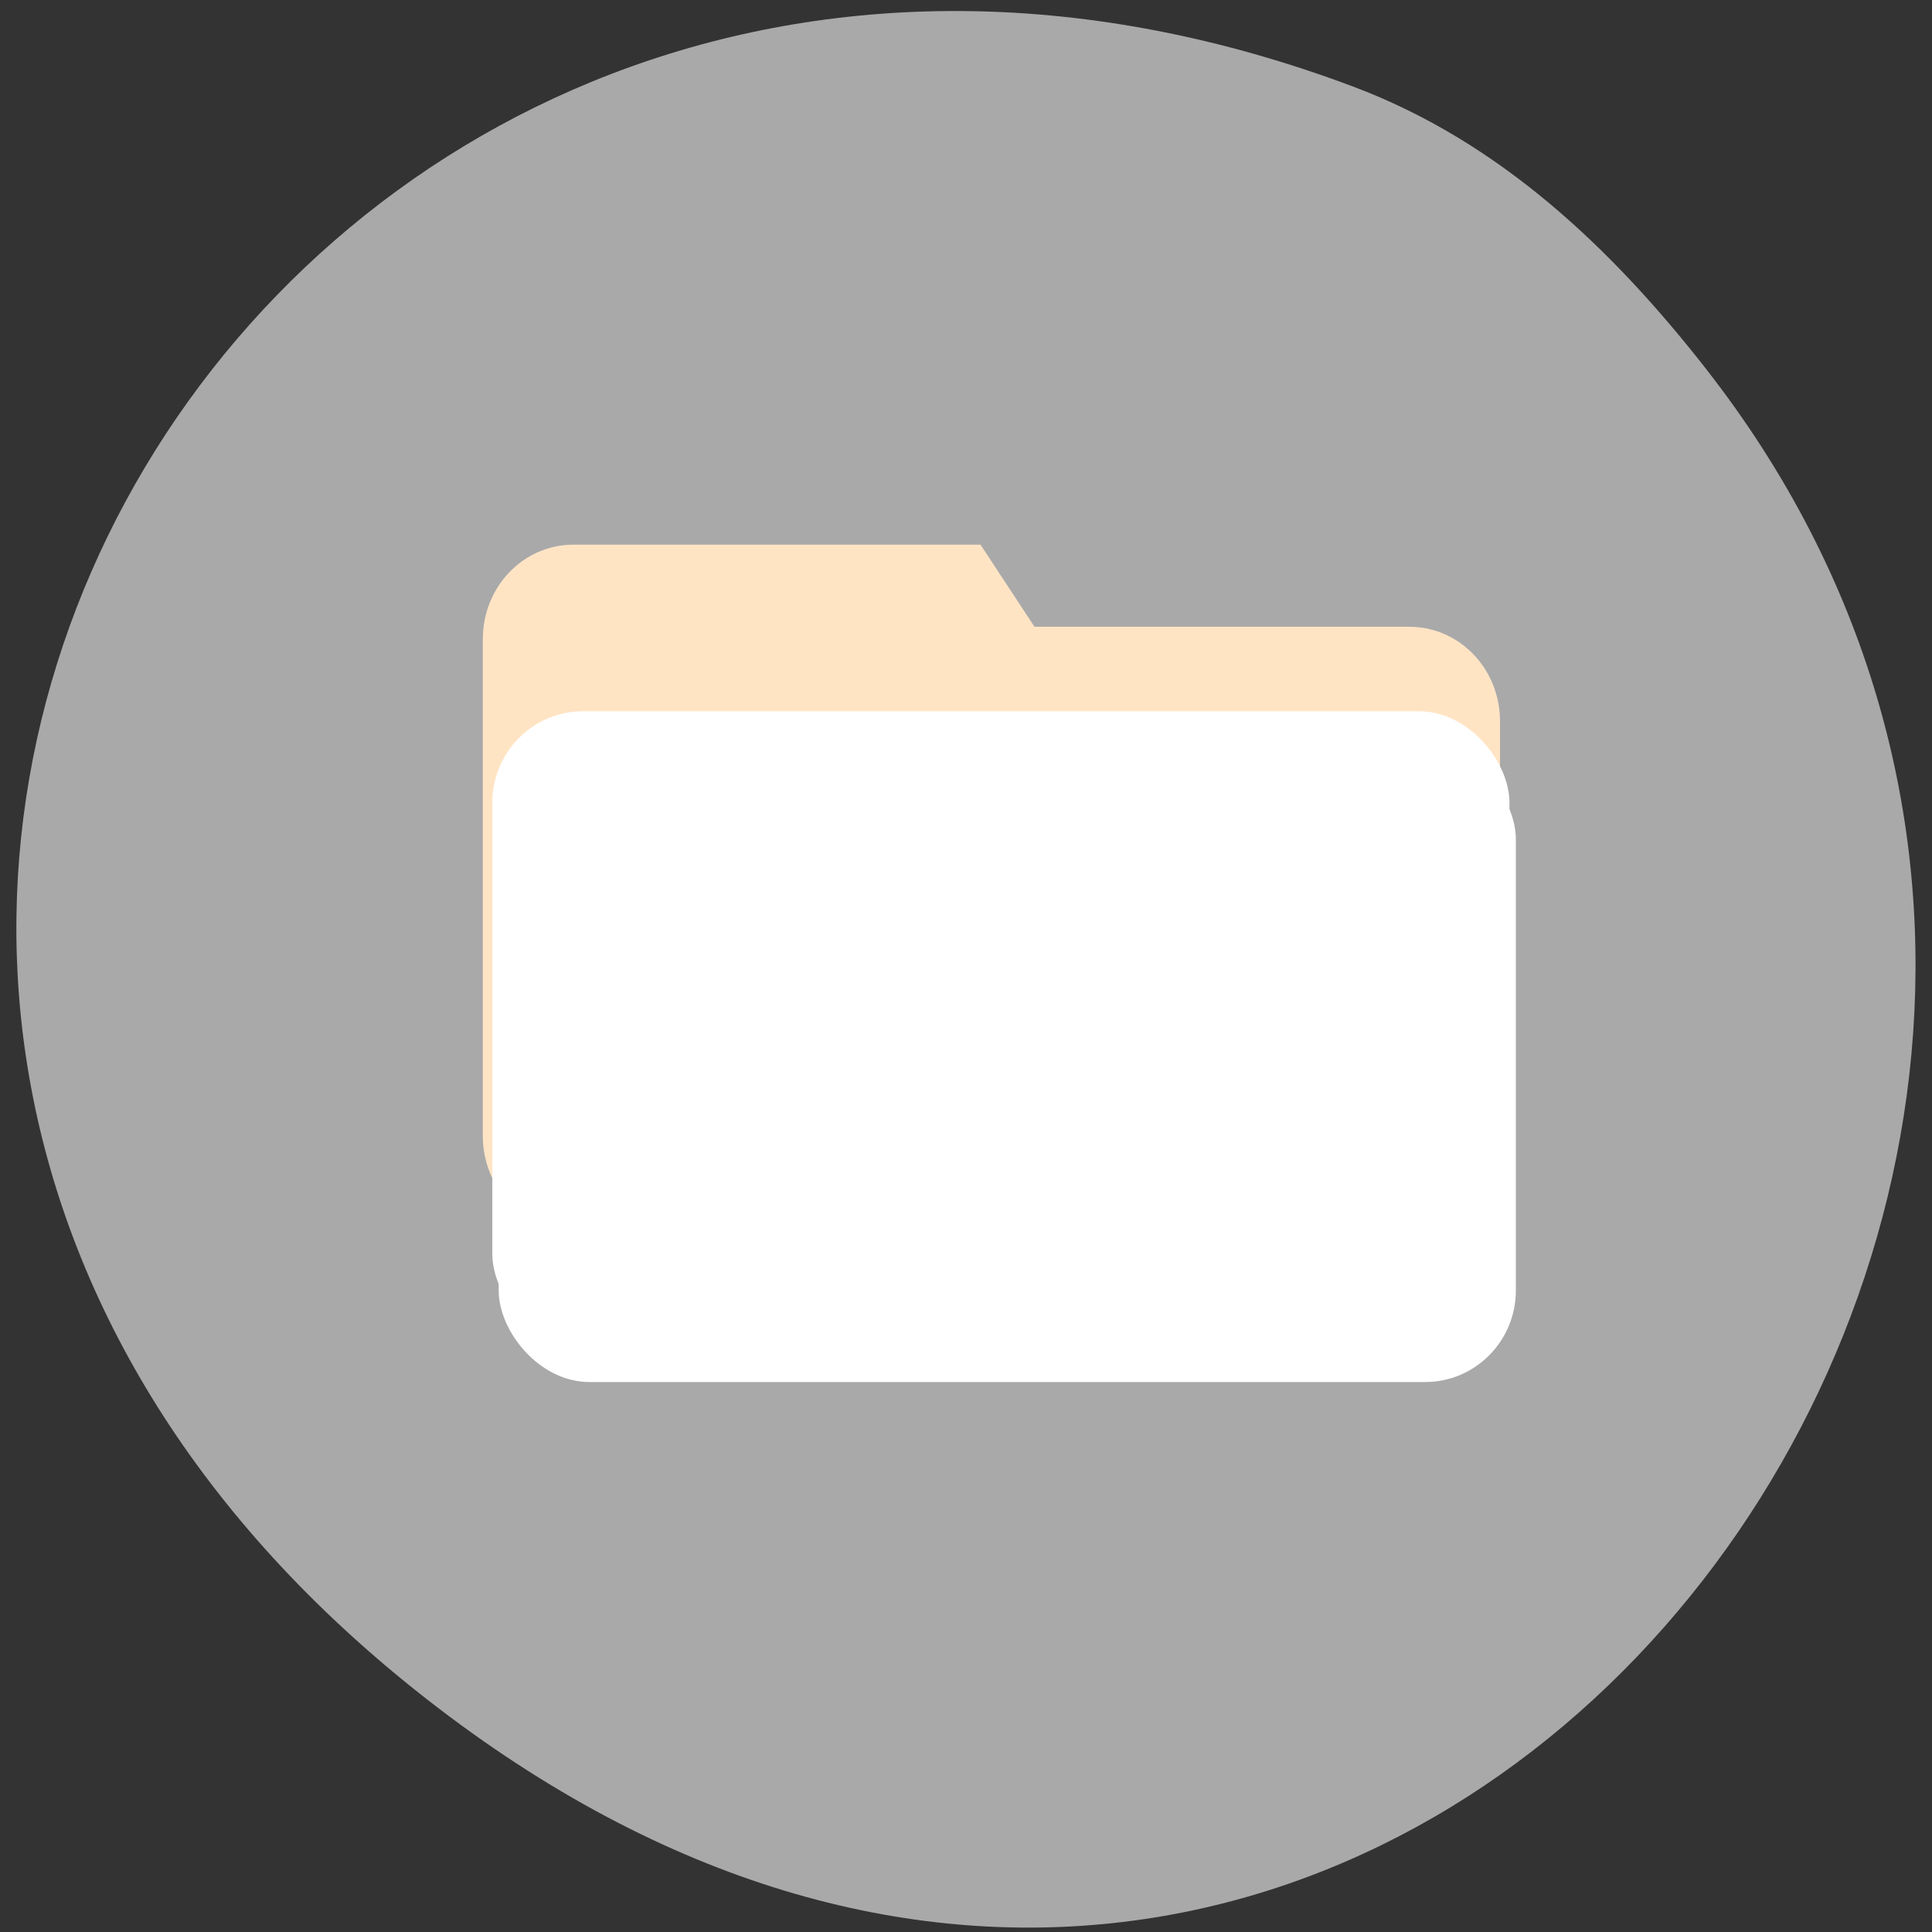 <svg xmlns="http://www.w3.org/2000/svg" viewBox="0 0 256 256"><rect x="0" y="0" width="256" height="256" fill="#333333" stroke="none"/><defs><clipPath><path d="m 74 56.824 h 129 v 139.69 h -129"/></clipPath><clipPath><path d="m 27.707 56.824 h 82.29 v 139.69 h -82.29"/></clipPath><clipPath><path d="m 171 132 h 54.625 v 24 h -54.625"/></clipPath><clipPath><path d="m 148 97 h 77.63 v 24 h -77.62"/></clipPath><clipPath><path transform="matrix(15.333 0 0 11.5 415 -125.5)" d="m -24 13 c 0 1.105 -0.672 2 -1.5 2 -0.828 0 -1.5 -0.895 -1.5 -2 0 -1.105 0.672 -2 1.5 -2 0.828 0 1.5 0.895 1.5 2 z"/></clipPath></defs><g transform="matrix(0.983 0 0 0.992 2.165 -788.53)" style="fill:#a9a9a9;color:#000"><g transform="translate(0 12.143)"><path d="M 227.81,832.08 C 315.25,942.92 183.011,1110.66 53.79,1008.51 -68.59,911.77 36.883,740.96 180.22,794.32 c 19.694,7.333 34.821,21.566 47.595,37.758 z"/><path d="m 75.11,855.5 h 54.86 l 7.272,10.965 h 50.52 c 6.776,0 12.231,5.63 12.231,12.624 v 55.38 c 0,6.994 -5.455,12.624 -12.231,12.624 H 75.112 c -6.776,0 -12.231,-5.63 -12.231,-12.624 v -66.35 c 0,-6.994 5.455,-12.624 12.231,-12.624 z" style="fill:#ffe4c4"/><rect rx="12.231" y="882.61" x="65.02" height="84.74" width="137.11" style="fill:#fff"/></g><rect width="137.11" height="84.74" x="64.16" y="889.89" rx="12.231" style="fill:#fff;stroke-width:1"/></g></svg>
